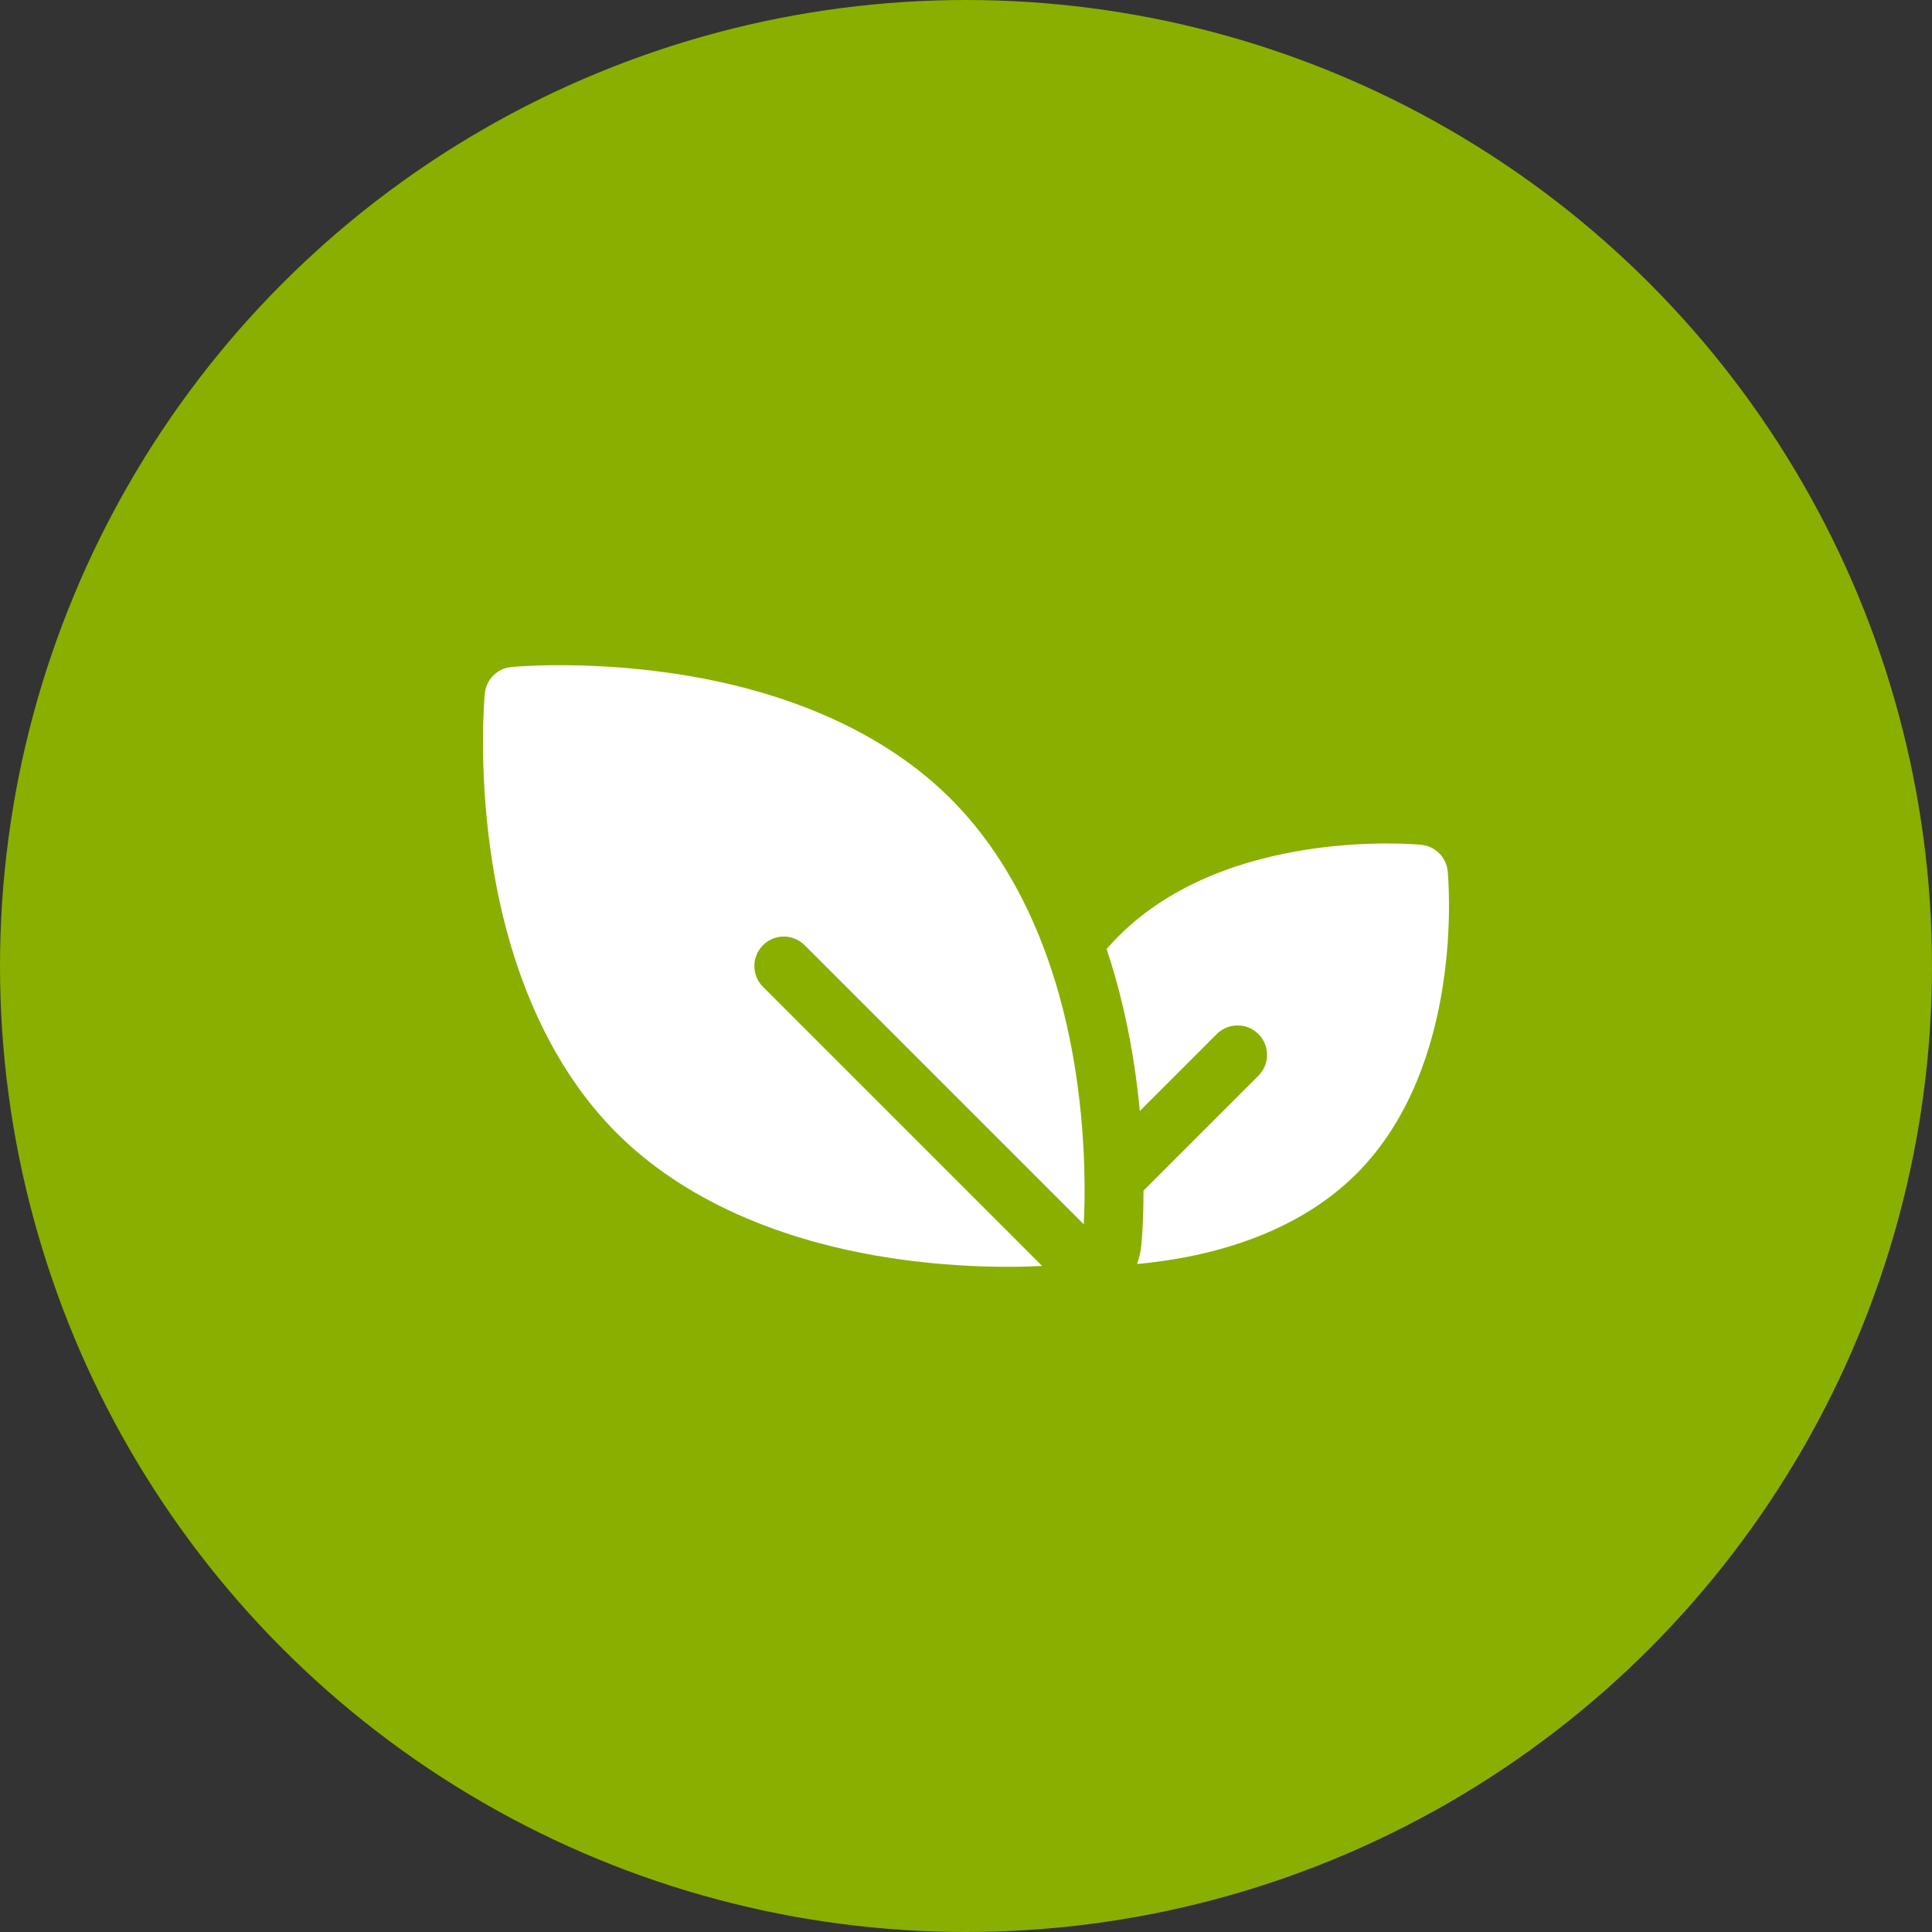 <svg width="80" height="80" viewBox="0 0 80 80" fill="none" xmlns="http://www.w3.org/2000/svg">
<rect x="0" y="0" width="80" height="80" fill="#333333" stroke="none"/>
<circle cx="40" cy="40" r="40" fill="#89AF01"/>
<g clip-path="url(#clip0)">
<path d="M33.318 39.138L44.876 50.696C44.929 49.67 44.975 47.407 44.586 44.695C43.886 39.807 42.083 35.791 39.373 33.082C36.664 30.372 32.648 28.57 27.76 27.869C24.123 27.347 21.292 27.608 21.173 27.619C20.591 27.675 20.131 28.136 20.075 28.717C20.063 28.836 19.803 31.668 20.324 35.305C21.025 40.193 22.828 44.209 25.537 46.918C28.247 49.627 32.263 51.43 37.15 52.131C38.95 52.389 40.553 52.456 41.727 52.456C42.322 52.456 42.806 52.438 43.151 52.42L31.593 40.862C31.117 40.386 31.117 39.614 31.593 39.138C32.069 38.661 32.841 38.661 33.318 39.138Z" fill="white"/>
<path d="M59.946 36.078C59.89 35.497 59.429 35.036 58.848 34.981C58.522 34.95 50.813 34.269 46.324 38.758C46.149 38.933 45.982 39.113 45.822 39.297C46.348 40.869 46.744 42.558 47.001 44.349C47.083 44.922 47.147 45.476 47.197 46.005L50.383 42.818C50.859 42.342 51.632 42.342 52.108 42.818C52.584 43.294 52.584 44.067 52.108 44.543L47.351 49.299C47.35 50.542 47.279 51.353 47.264 51.515C47.237 51.801 47.176 52.077 47.086 52.34C49.795 52.09 53.535 51.235 56.168 48.603C60.657 44.114 59.977 36.405 59.946 36.078Z" fill="white"/>
</g>
<defs>
<clipPath id="clip0">
<rect width="40" height="40" fill="white" transform="translate(20 20)"/>
</clipPath>
</defs>
</svg>
